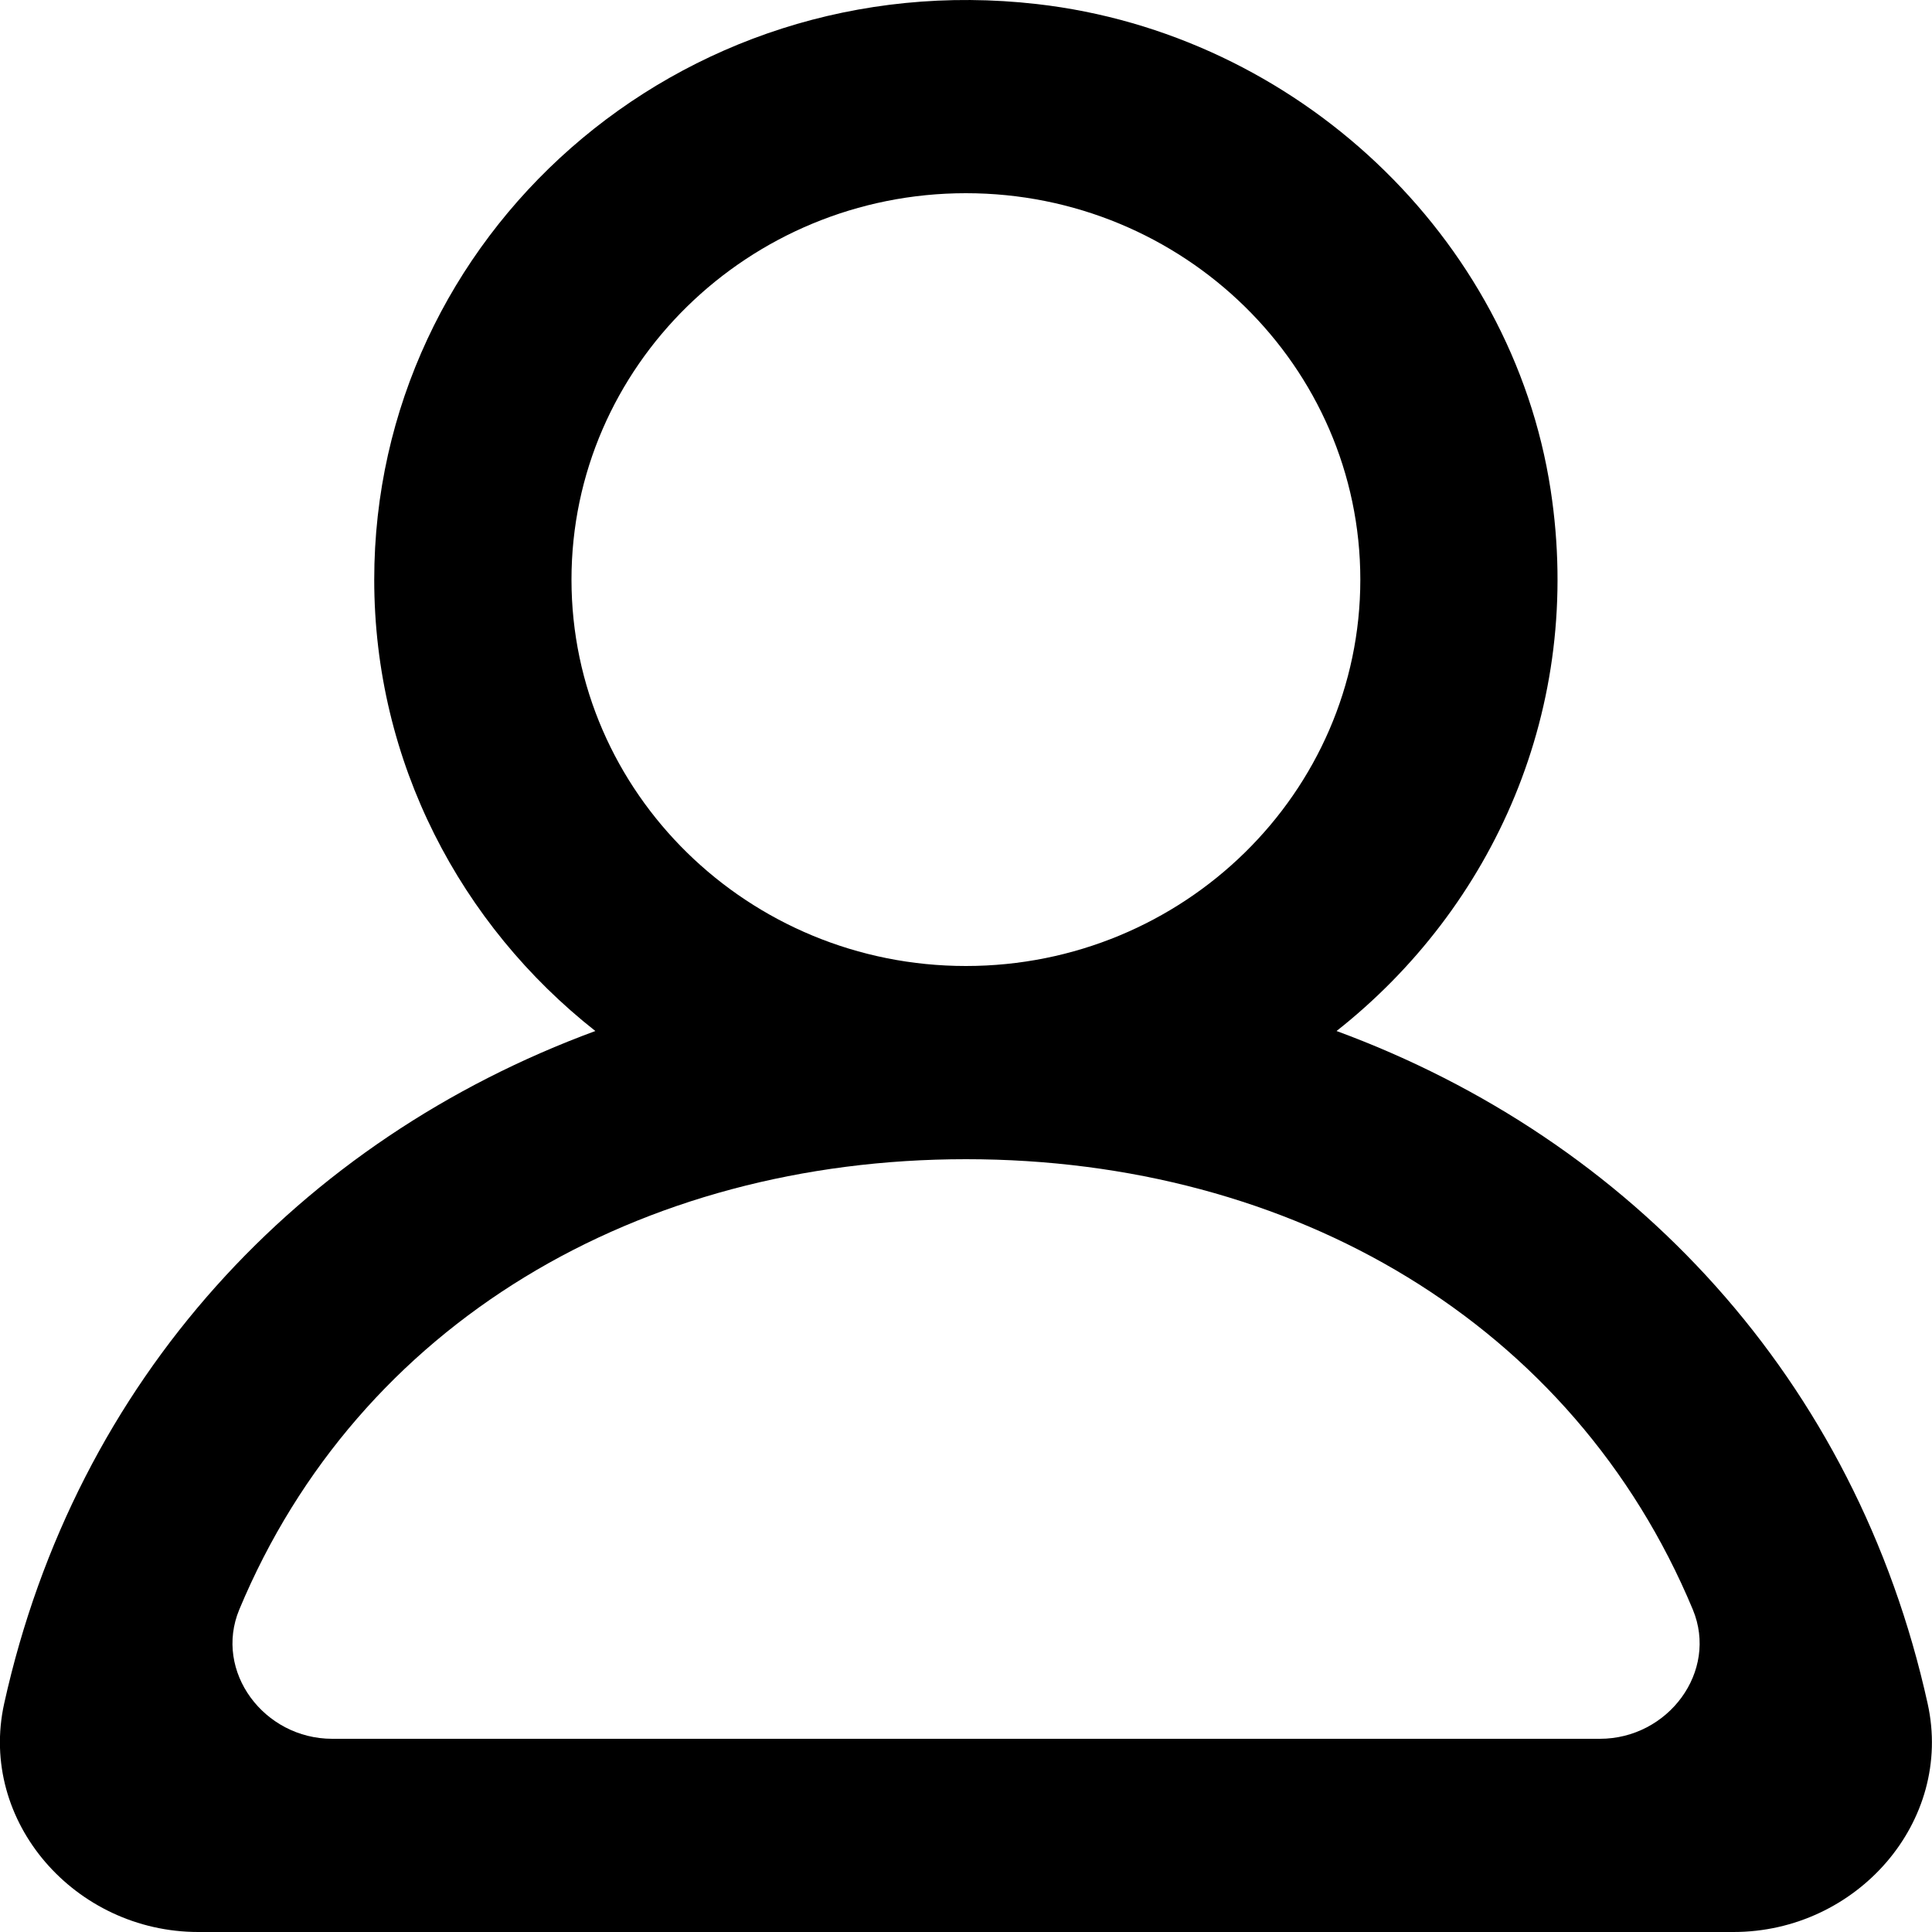 <svg height="20" viewBox="0 0 20 20" width="20" xmlns="http://www.w3.org/2000/svg"><path d="m100.563 2017h-13.124c-.706 0-1.228-.697-.962-1.338 1.236-2.964 4.14-4.662 7.523-4.662 3.384 0 6.288 1.698 7.524 4.662.266.641-.255 1.338-.962 1.338m-10.646-12c0-2.206 1.832-4 4.083-4 2.252 0 4.083 1.794 4.083 4s-1.831 4-4.083 4c-2.251 0-4.083-1.794-4.083-4m14.039 11.636c-.742-3.359-3.063-5.838-6.119-6.963 1.619-1.277 2.563-3.342 2.216-5.603-.402-2.623-2.63-4.722-5.318-5.028-3.712-.423-6.86 2.407-6.86 5.958 0 1.89.894 3.574 2.289 4.673-3.056 1.125-5.377 3.604-6.12 6.963-.269 1.221.735 2.364 2.01 2.364h15.892c1.276 0 2.28-1.143 2.01-2.364" fill-rule="evenodd" transform="translate(-84 -1999)"/></svg>